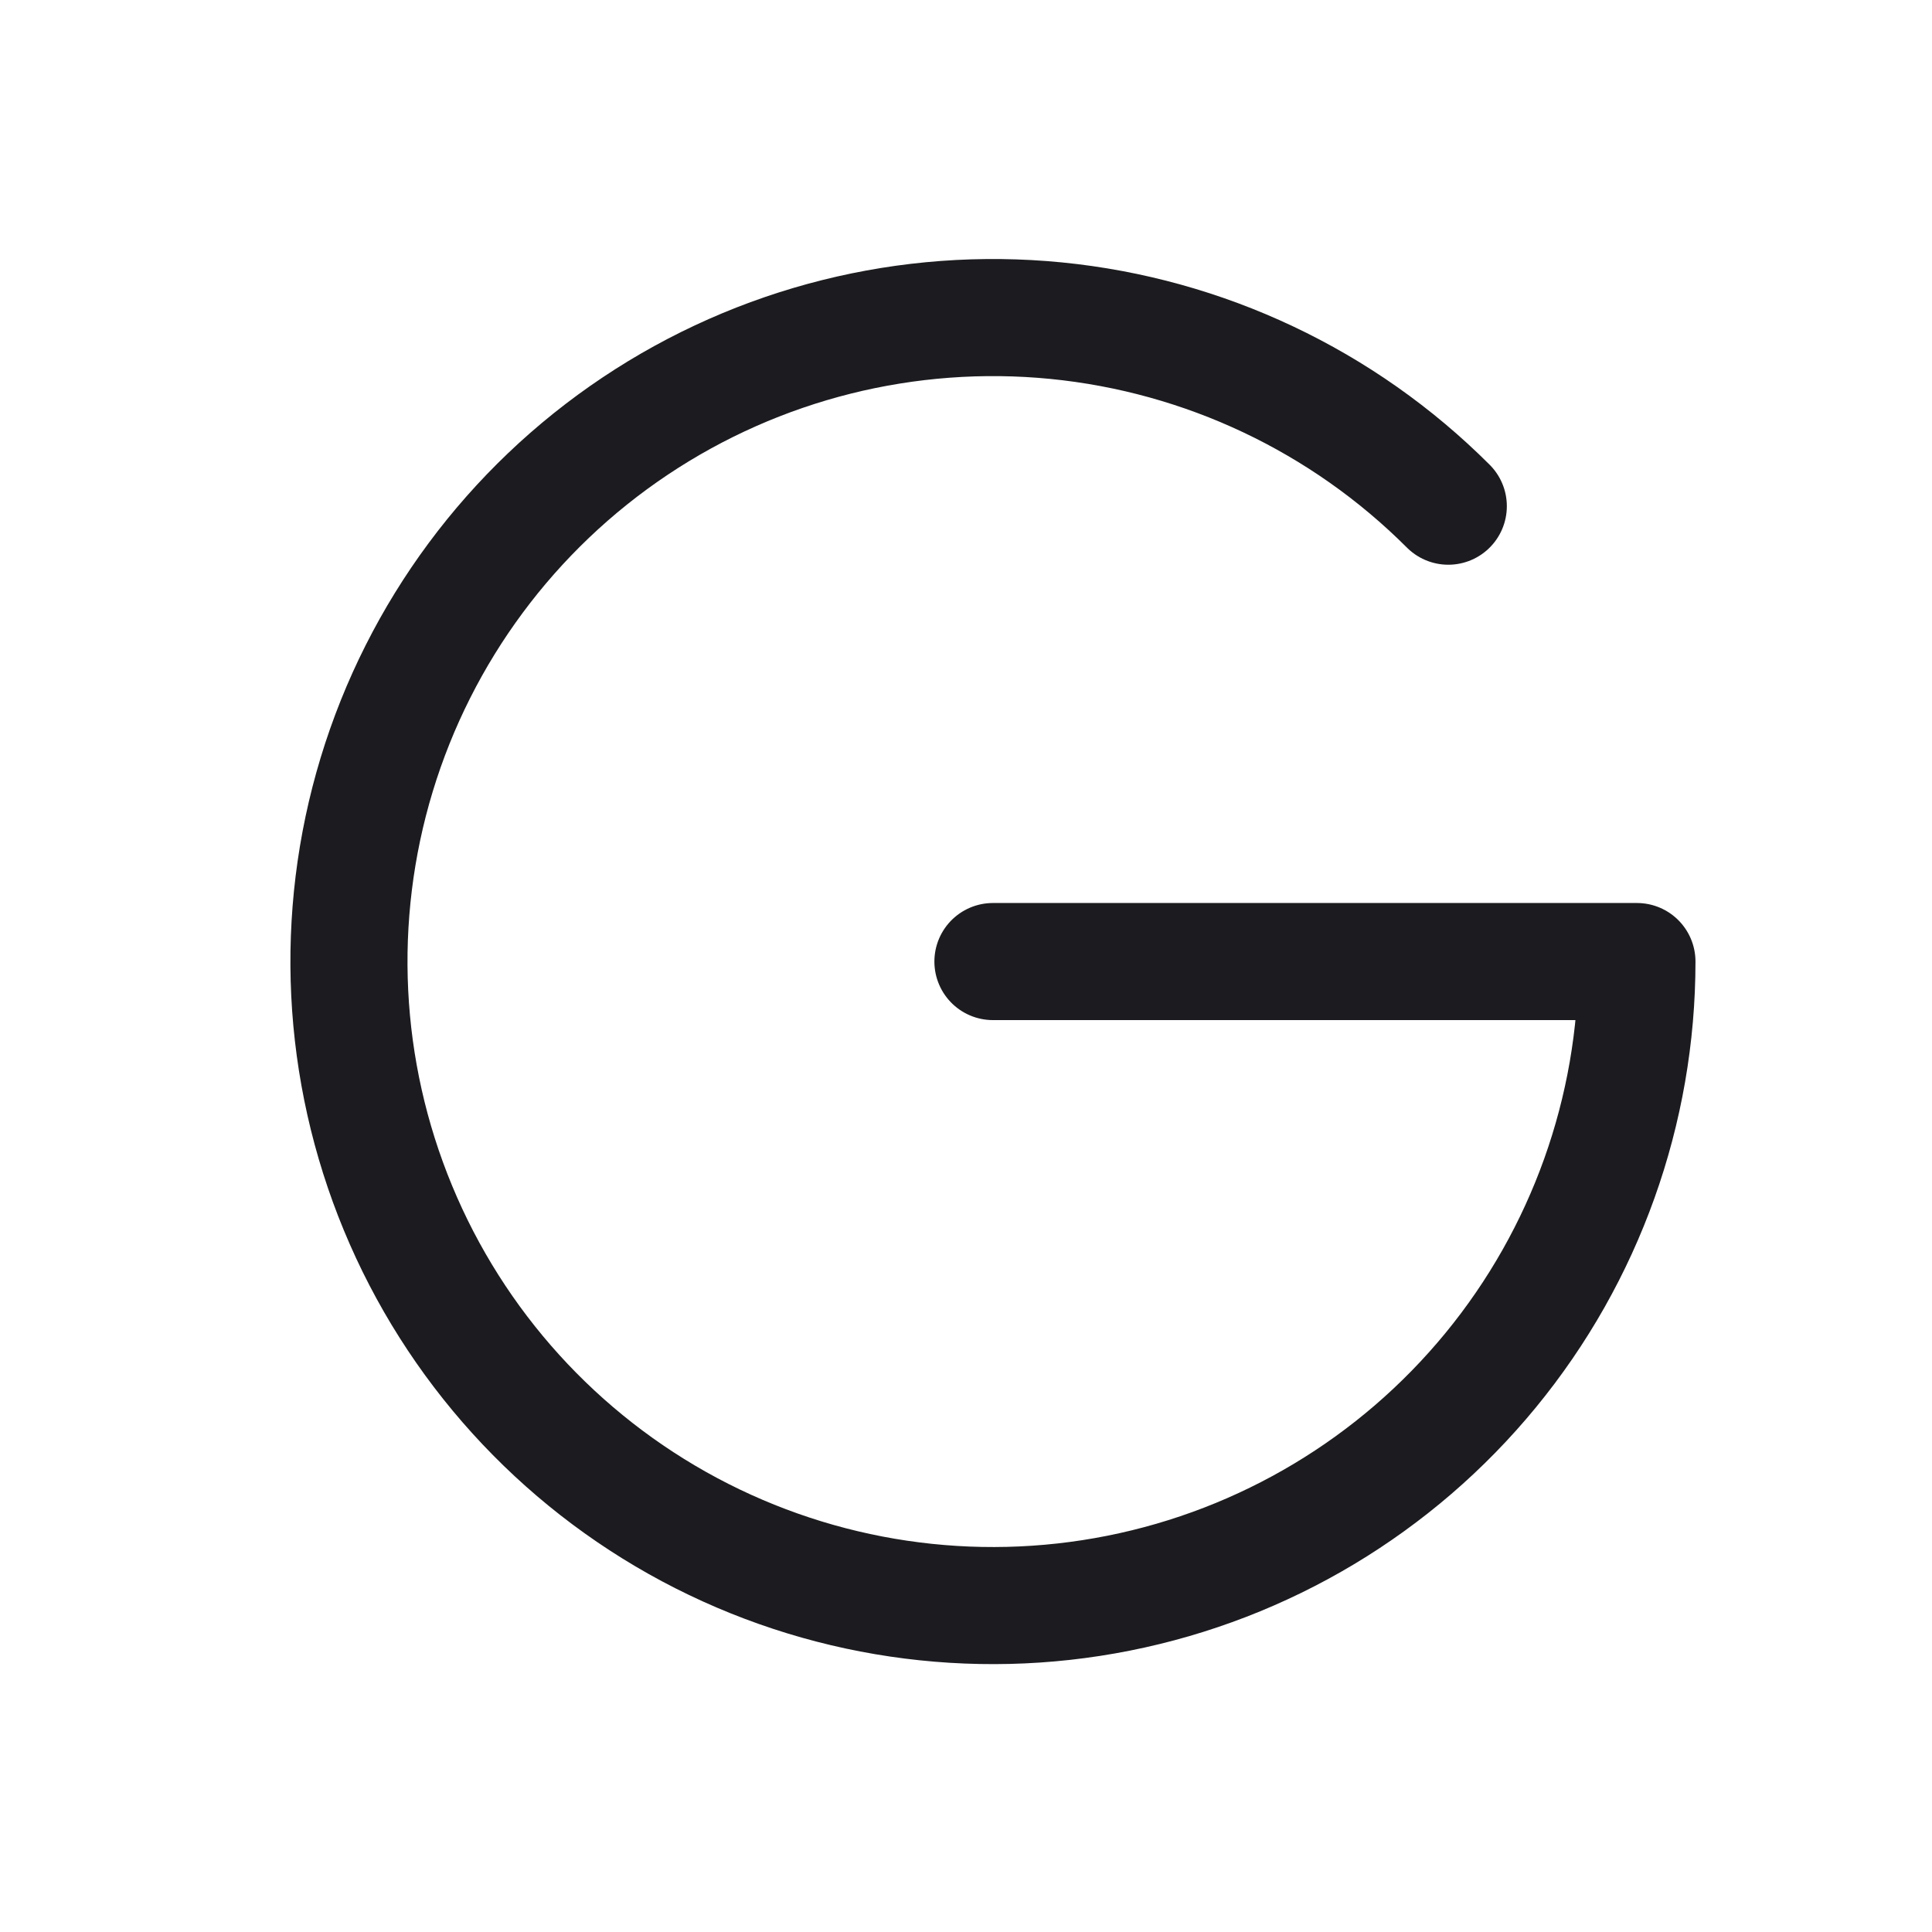 <svg width="33" height="33" viewBox="0 0 33 33" fill="none" xmlns="http://www.w3.org/2000/svg">
<path d="M16.96 16.424H27.96C27.96 18.969 27.078 21.436 25.463 23.403C23.849 25.37 21.602 26.717 19.106 27.213C16.61 27.71 14.019 27.325 11.775 26.126C9.53 24.926 7.771 22.985 6.798 20.634C5.824 18.283 5.695 15.667 6.434 13.231C7.173 10.796 8.733 8.692 10.849 7.278C12.965 5.864 15.506 5.228 18.038 5.477C20.571 5.727 22.939 6.847 24.738 8.646" stroke="#1C1B1F" stroke-width="2" stroke-linecap="round" stroke-linejoin="round"/>
</svg>
